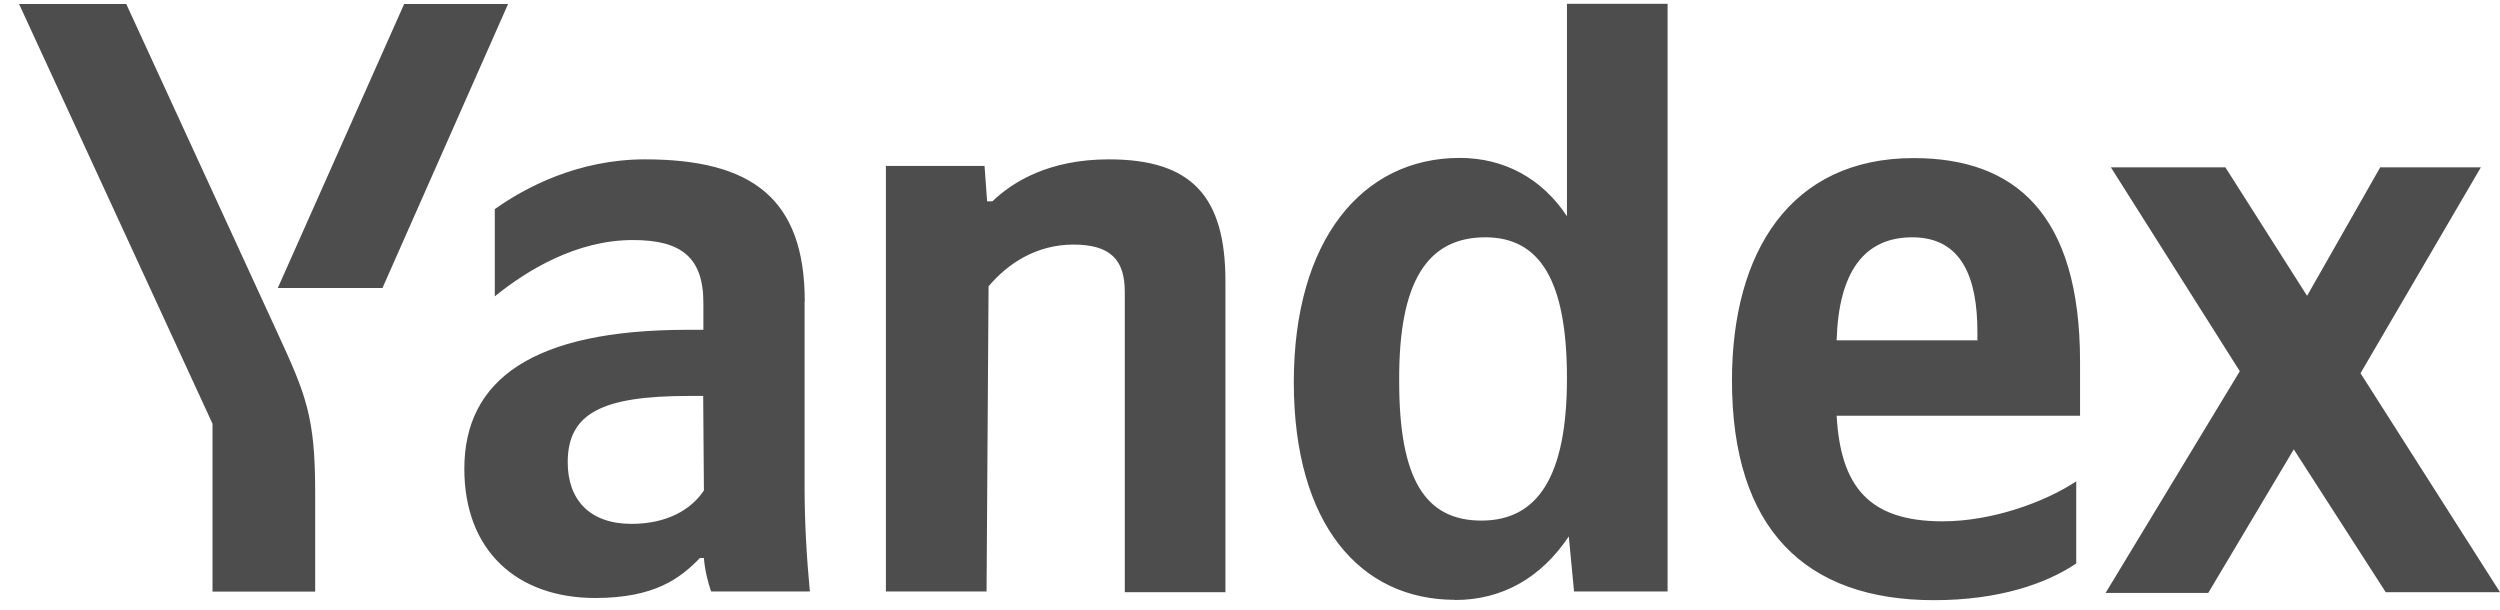 <svg viewBox="0 0 127 31" fill="none" xmlns="http://www.w3.org/2000/svg">
<path d="M73.914 30.48C76.322 30.48 78.295 29.345 79.694 27.249L79.962 30.046H84.714V0.194H79.601V10.985C78.332 9.055 76.396 8.022 74.155 8.022C69.208 8.022 65.725 12.185 65.725 19.412C65.725 26.64 69.106 30.471 73.914 30.471V30.48ZM105.473 28.615V24.452C103.87 25.514 101.193 26.483 98.683 26.483C94.941 26.483 93.505 24.72 93.301 21.12H105.667V18.388C105.667 10.855 102.36 8.031 97.21 8.031C90.958 8.031 87.984 12.794 87.984 19.329C87.984 26.861 91.699 30.489 98.248 30.489C101.527 30.489 103.935 29.659 105.473 28.625V28.615ZM50.21 14.557C51.182 13.394 52.646 12.425 54.526 12.425C56.407 12.425 57.139 13.191 57.139 14.825V30.083H62.252V14.289C62.252 9.988 60.547 8.095 56.333 8.095C53.294 8.095 51.451 9.231 50.413 10.228H50.145L50.015 8.428H45.004V30.046H50.117L50.219 14.557H50.21ZM40.882 15.323C40.882 10.089 38.205 8.095 32.758 8.095C29.377 8.095 26.672 9.526 25.135 10.625V15.055C26.774 13.726 29.285 12.194 32.156 12.194C34.592 12.194 35.732 13.062 35.732 15.388V16.754H34.926C27.071 16.754 23.588 19.283 23.588 23.815C23.588 27.979 26.265 30.378 30.239 30.378C33.249 30.378 34.555 29.381 35.556 28.348H35.759C35.796 28.911 35.963 29.612 36.13 30.046H41.141C40.974 28.283 40.873 26.511 40.873 24.748V15.323H40.882ZM121.22 30.083H127L119.914 18.96L126.027 8.502H120.914L117.2 15.028L113.05 8.502H107.233L113.782 18.858L106.964 30.12H112.179L116.524 22.828L121.201 30.092L121.22 30.083ZM75.451 12.055C78.23 12.055 79.601 14.252 79.601 19.218C79.601 24.185 78.128 26.446 75.257 26.446C72.385 26.446 71.079 24.314 71.079 19.385C71.042 14.289 72.515 12.055 75.461 12.055H75.451ZM97.145 12.055C99.683 12.055 100.452 14.151 100.452 16.855V17.289H93.301C93.403 13.855 94.672 12.055 97.145 12.055ZM35.759 24.914C35.12 25.883 33.888 26.612 32.082 26.612C29.942 26.612 28.84 25.375 28.84 23.483C28.84 20.982 30.609 20.114 34.991 20.114H35.722L35.759 24.914Z" fill="#4D4D4D"/>
<path d="M16.011 24.988V30.055H10.796V21.526L0.968 0.203H6.414L14.075 16.865C15.547 20.058 16.011 21.166 16.011 24.997V24.988ZM25.811 0.203L19.429 14.631H14.112L20.531 0.203H25.811Z" fill="#4D4D4D"/>
</svg>
